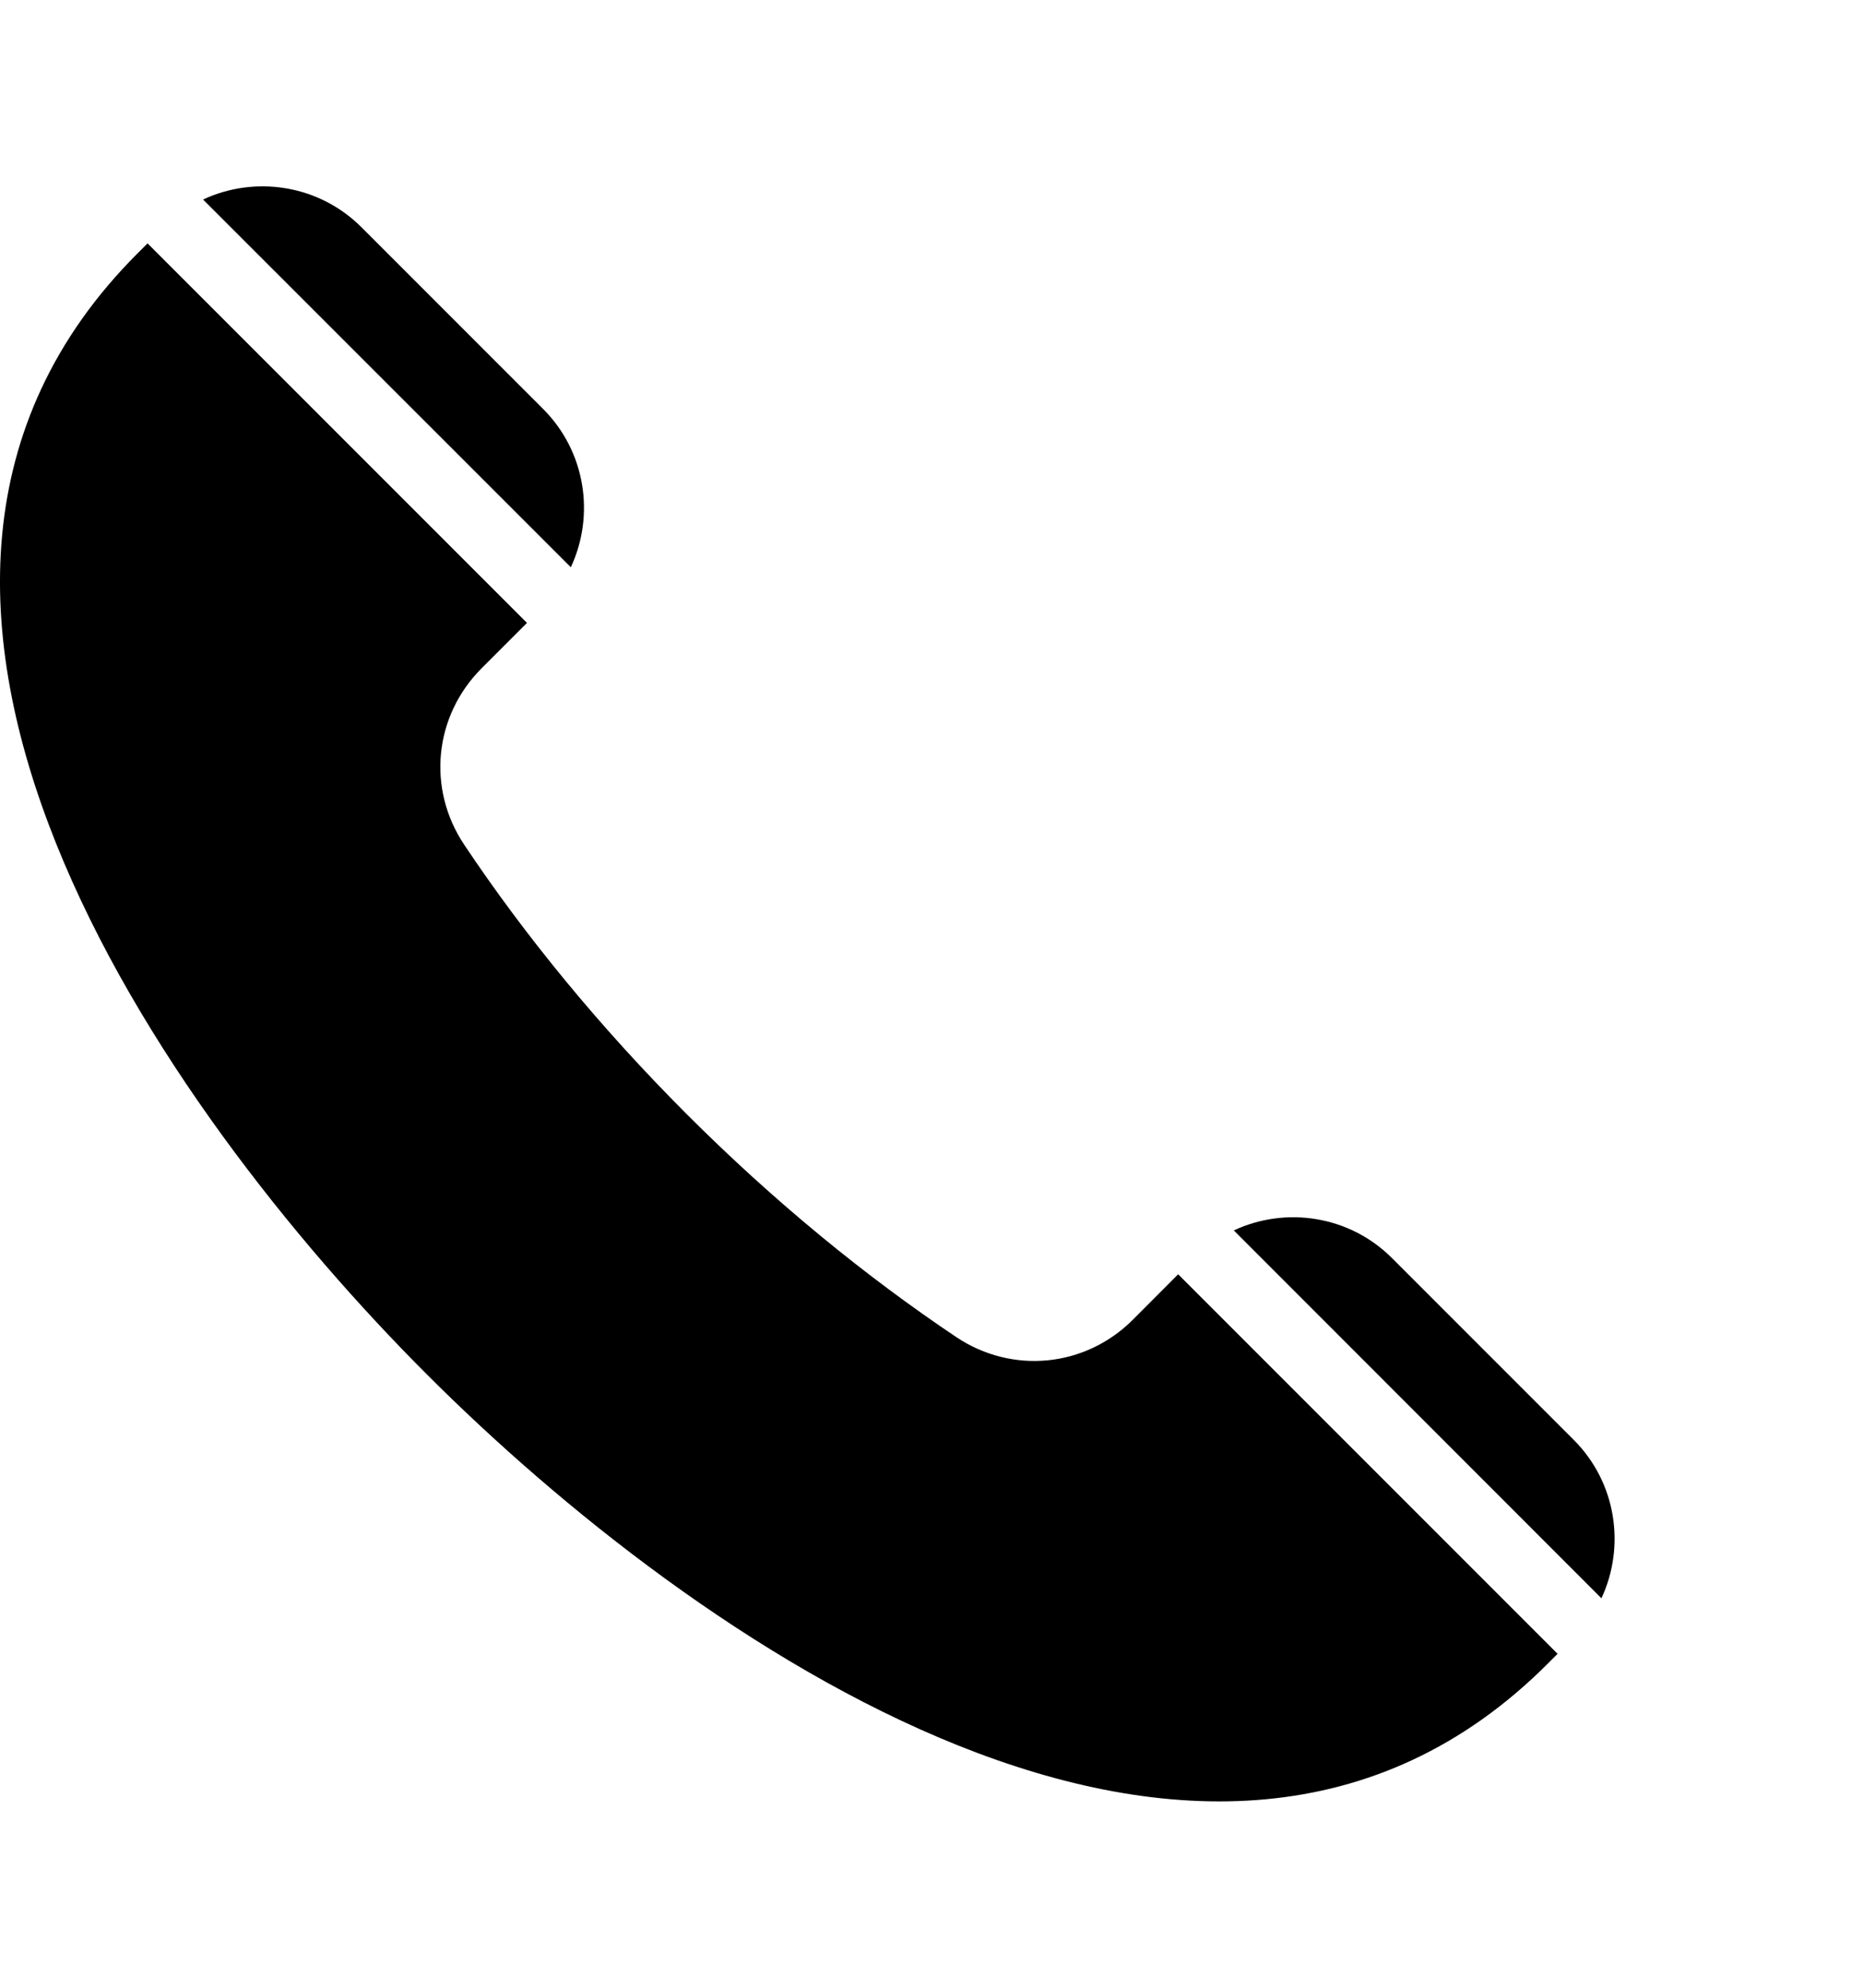 <svg width="15" height="16" viewBox="0 0 15 16" fill="none" xmlns="http://www.w3.org/2000/svg">
<path fill-rule="evenodd" clip-rule="evenodd" d="M12.541 13.312L9.486 10.257L9.121 10.623C8.738 11.006 8.151 11.064 7.7 10.763C6.97 10.274 6.233 9.672 5.531 8.97C4.828 8.267 4.226 7.531 3.738 6.8C3.436 6.349 3.494 5.763 3.878 5.379L4.243 5.014L1.188 1.959L1.107 2.04C-1.631 4.778 1.313 8.94 3.437 11.063C5.56 13.187 9.722 16.131 12.46 13.393L12.541 13.312ZM1.635 1.606C2.052 1.411 2.566 1.485 2.91 1.829L4.373 3.292C4.717 3.636 4.791 4.149 4.596 4.566L1.635 1.606ZM9.934 9.904C10.351 9.709 10.864 9.783 11.208 10.127L12.671 11.59C13.015 11.934 13.089 12.447 12.894 12.865L9.934 9.904Z" fill="black"/>
</svg>
